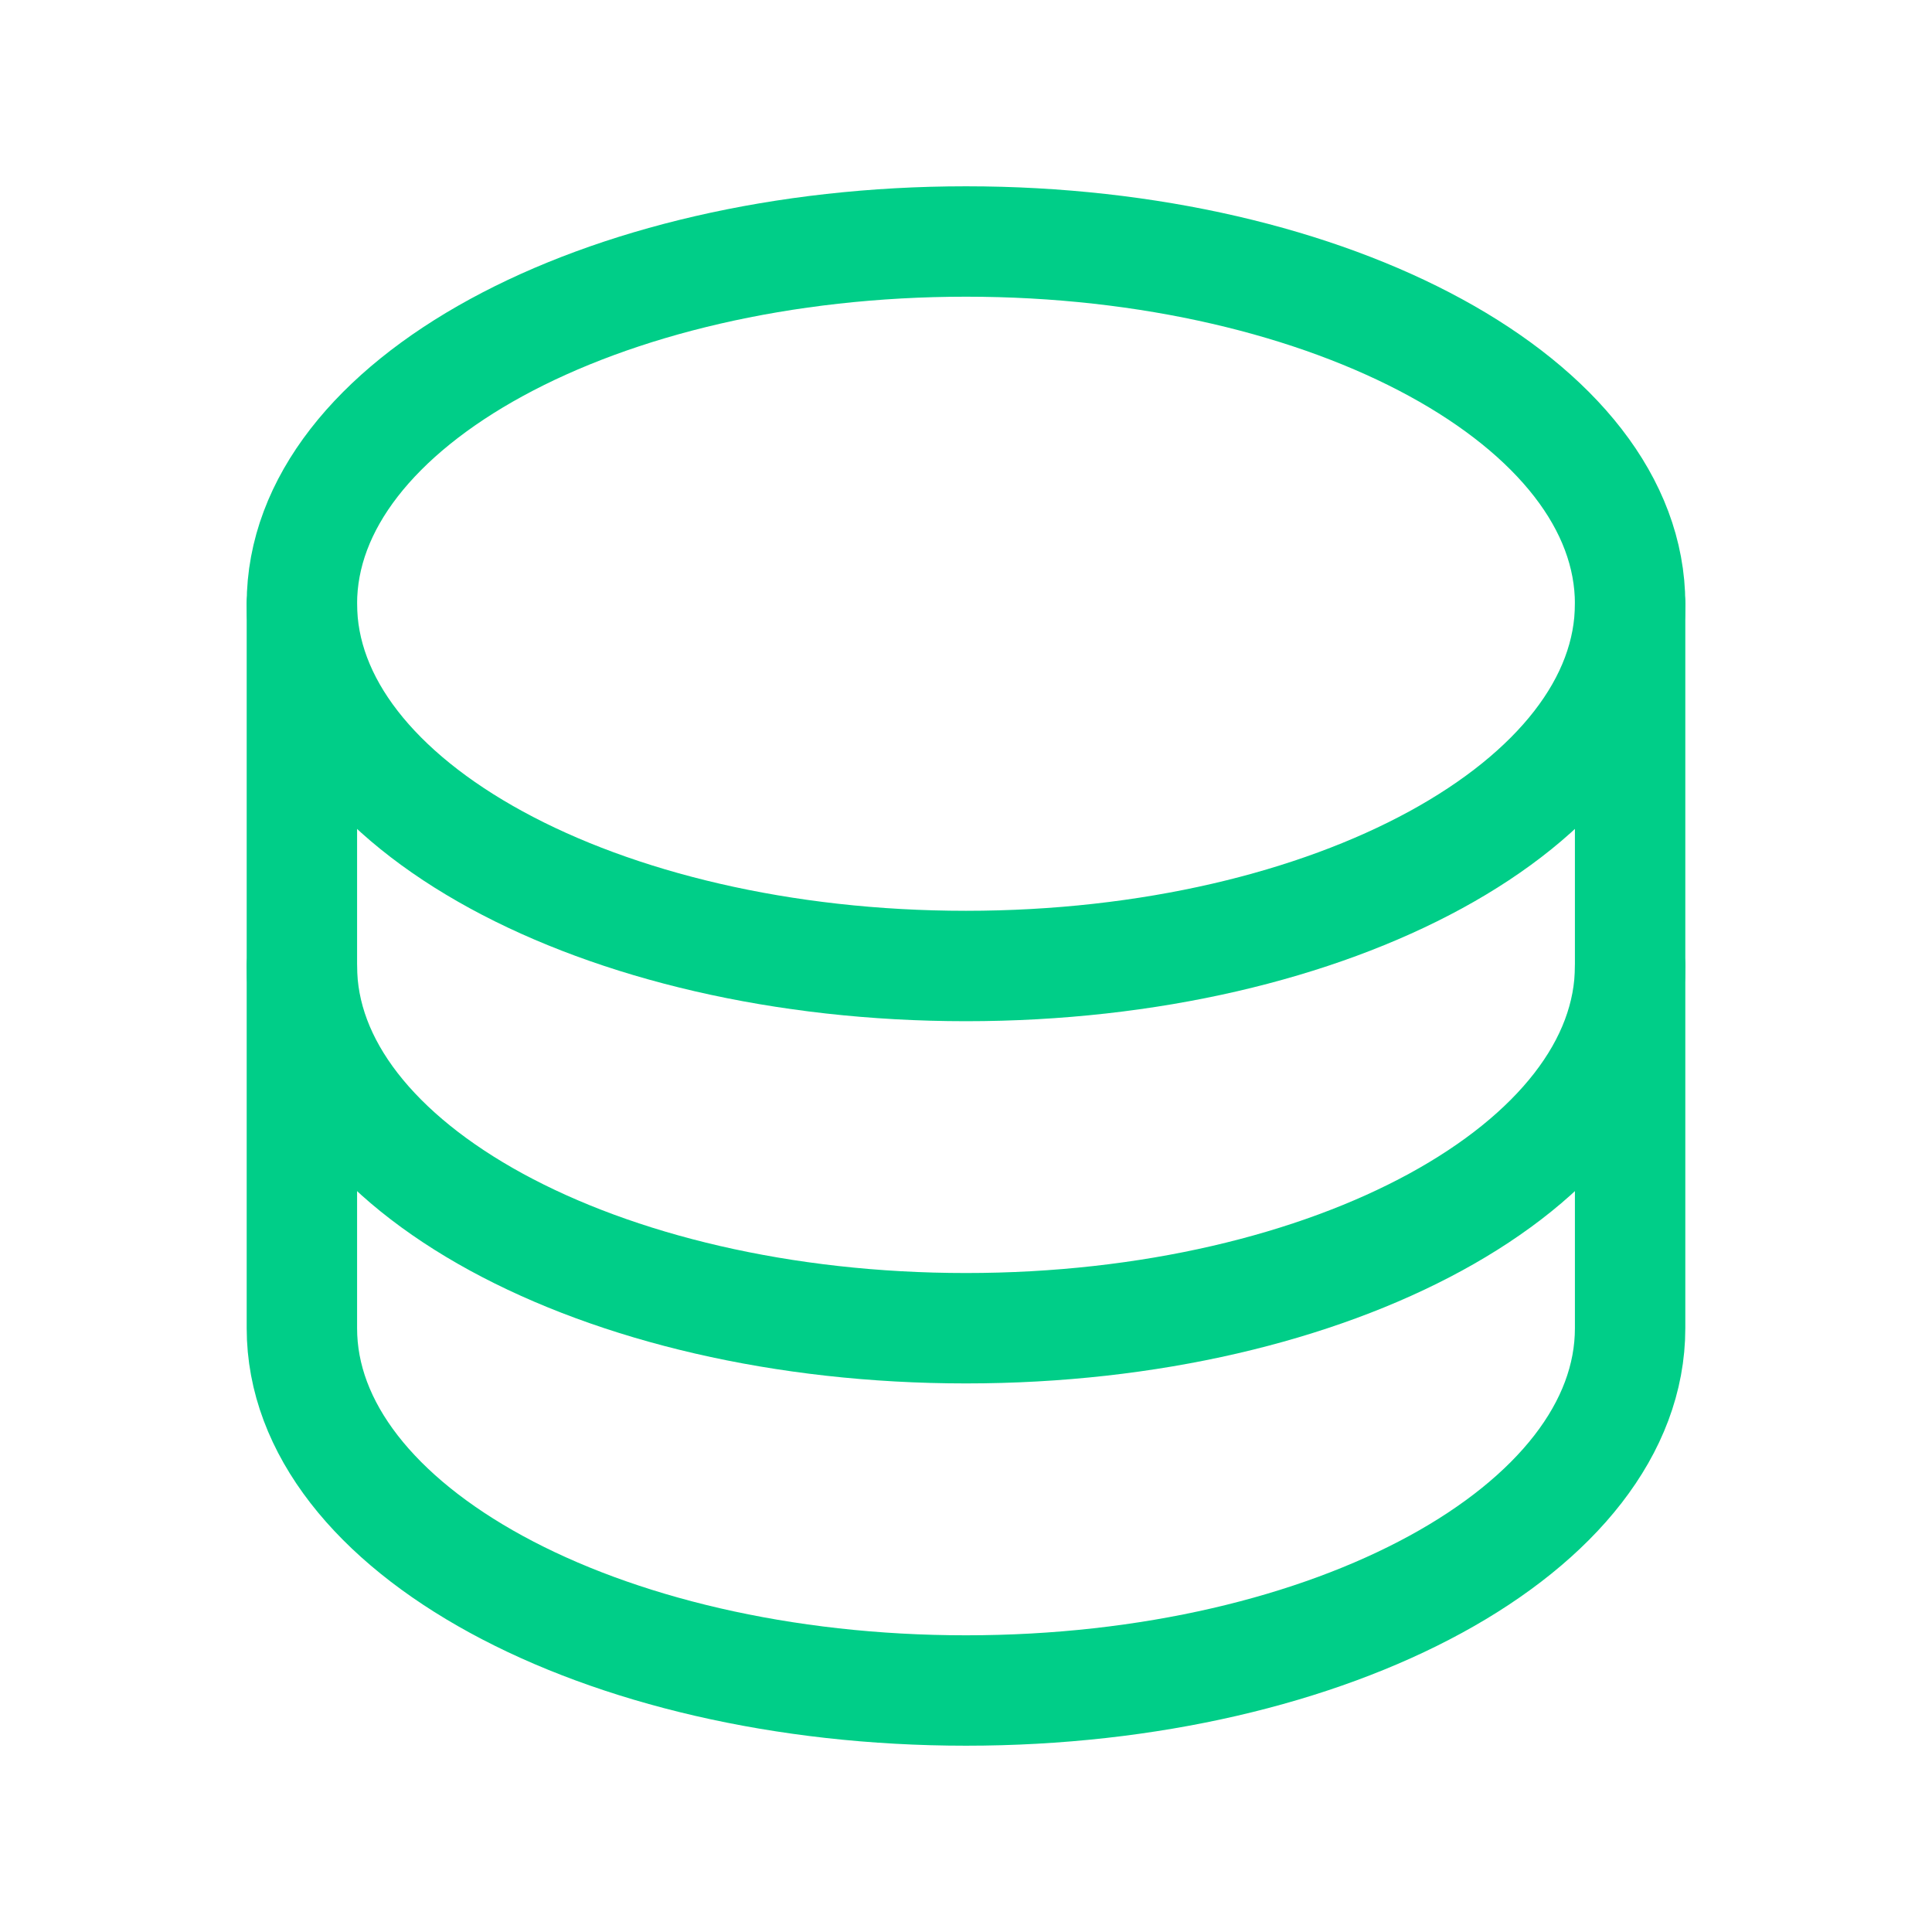 <svg width="35" height="35" viewBox="0 0 35 35" fill="none" xmlns="http://www.w3.org/2000/svg">
<path d="M17.5 17.5C24.145 17.5 29.531 14.562 29.531 10.938C29.531 7.313 24.145 4.375 17.5 4.375C10.855 4.375 5.469 7.313 5.469 10.938C5.469 14.562 10.855 17.5 17.5 17.5Z" stroke="#00CE88" stroke-width="2" stroke-linecap="round" stroke-linejoin="round"/>
<path d="M5.469 10.938V17.5C5.469 21.123 10.855 24.062 17.5 24.062C24.145 24.062 29.531 21.123 29.531 17.5V10.938" stroke="#00CE88" stroke-width="2" stroke-linecap="round" stroke-linejoin="round"/>
<path d="M5.469 17.5V24.062C5.469 27.686 10.855 30.625 17.5 30.625C24.145 30.625 29.531 27.686 29.531 24.062V17.5" stroke="#00CE88" stroke-width="2" stroke-linecap="round" stroke-linejoin="round"/>
</svg>
